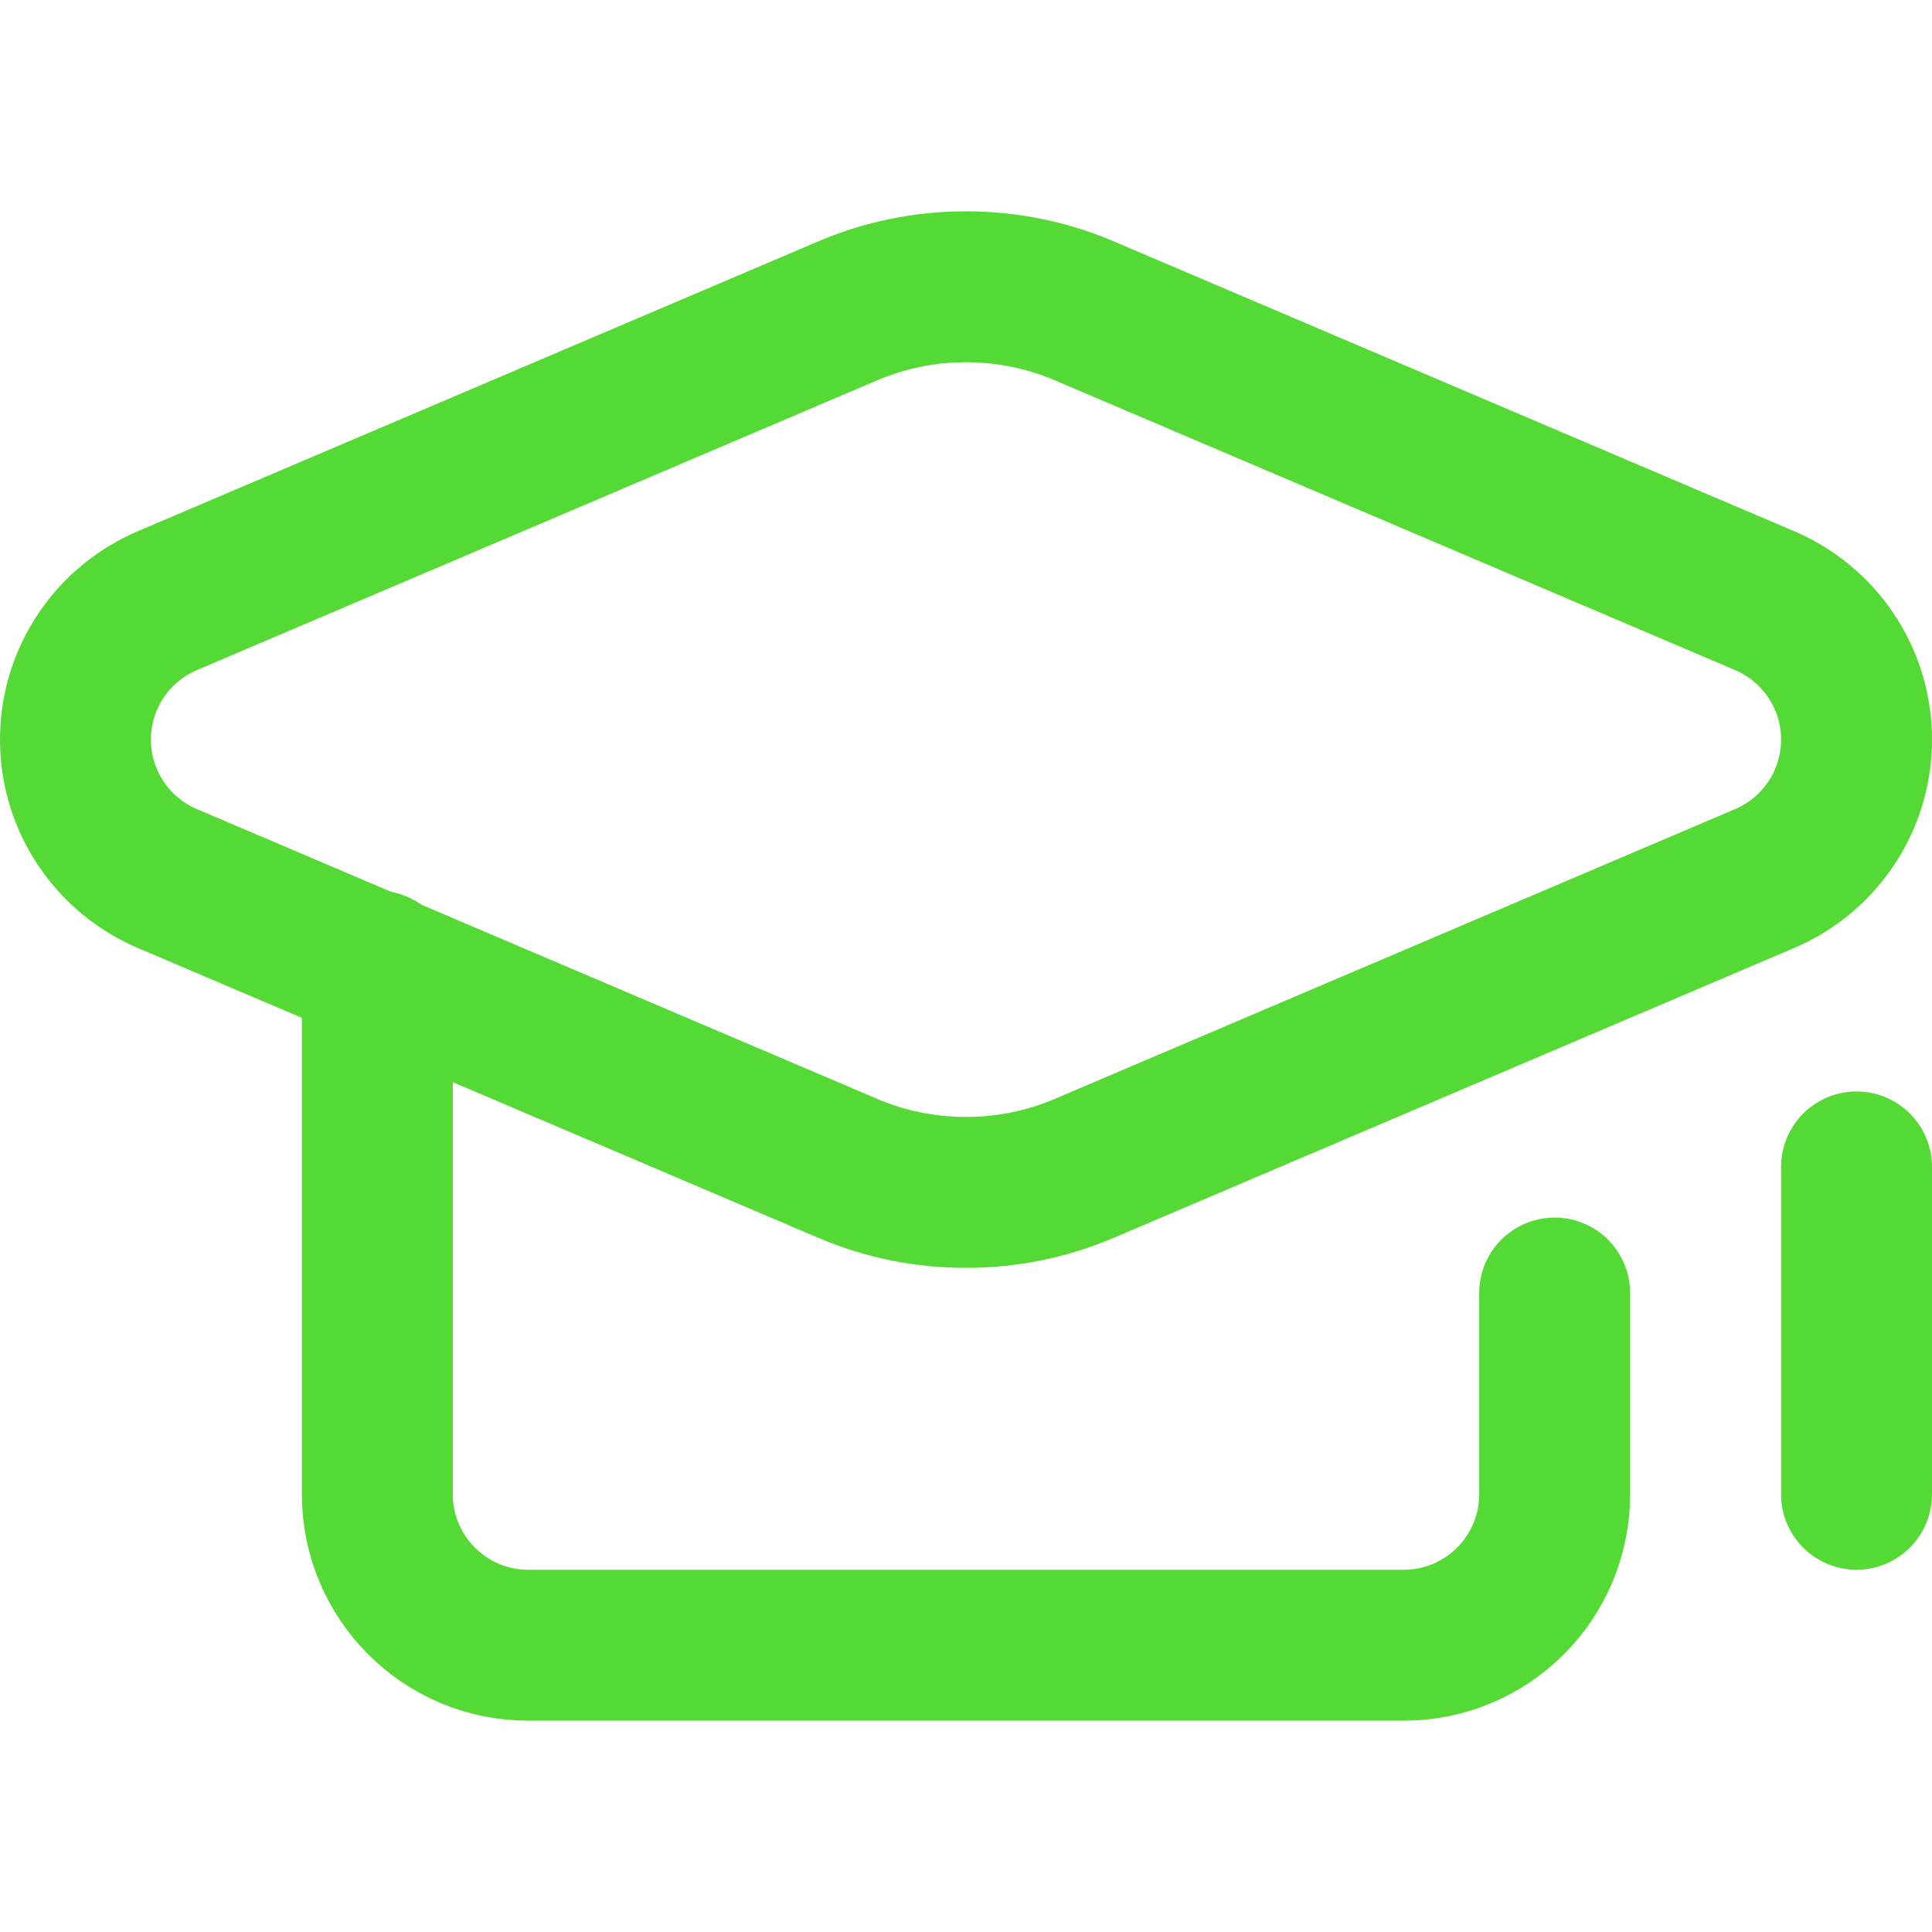 <svg xmlns="http://www.w3.org/2000/svg" version="1.1" xmlns:xlink="http://www.w3.org/1999/xlink" width="512" height="512" x="0" y="0" viewBox="0 0 512 512" style="enable-background:new 0 0 512 512" xml:space="preserve" class=""><g><path d="M412 342.67V396c0 22.091-17.909 40-40 40H140c-22.091 0-40-17.909-40-40V256.015M492 396v-86.754" style="stroke-width:40;stroke-linecap:round;stroke-linejoin:round;stroke-miterlimit:10;" fill="none" stroke="#55d935" stroke-width="40" stroke-linecap="round" stroke-linejoin="round" stroke-miterlimit="10" data-original="#000000" class="" opacity="1"></path><path d="M225.249 82.124 44.625 159.062C30.165 165.088 20 179.357 20 196s10.165 30.912 24.625 36.938l180.624 76.938C234.716 313.822 245.104 316 256 316s21.284-2.178 30.751-6.124l180.624-76.938C481.835 226.912 492 212.643 492 196s-10.165-30.912-24.625-36.938L286.751 82.124C277.284 78.178 266.896 76 256 76s-21.284 2.178-30.751 6.124z" style="stroke-width:40;stroke-linecap:round;stroke-linejoin:round;stroke-miterlimit:10;" fill="none" stroke="#55d935" stroke-width="40" stroke-linecap="round" stroke-linejoin="round" stroke-miterlimit="10" data-original="#000000" class="" opacity="1"></path></g></svg>